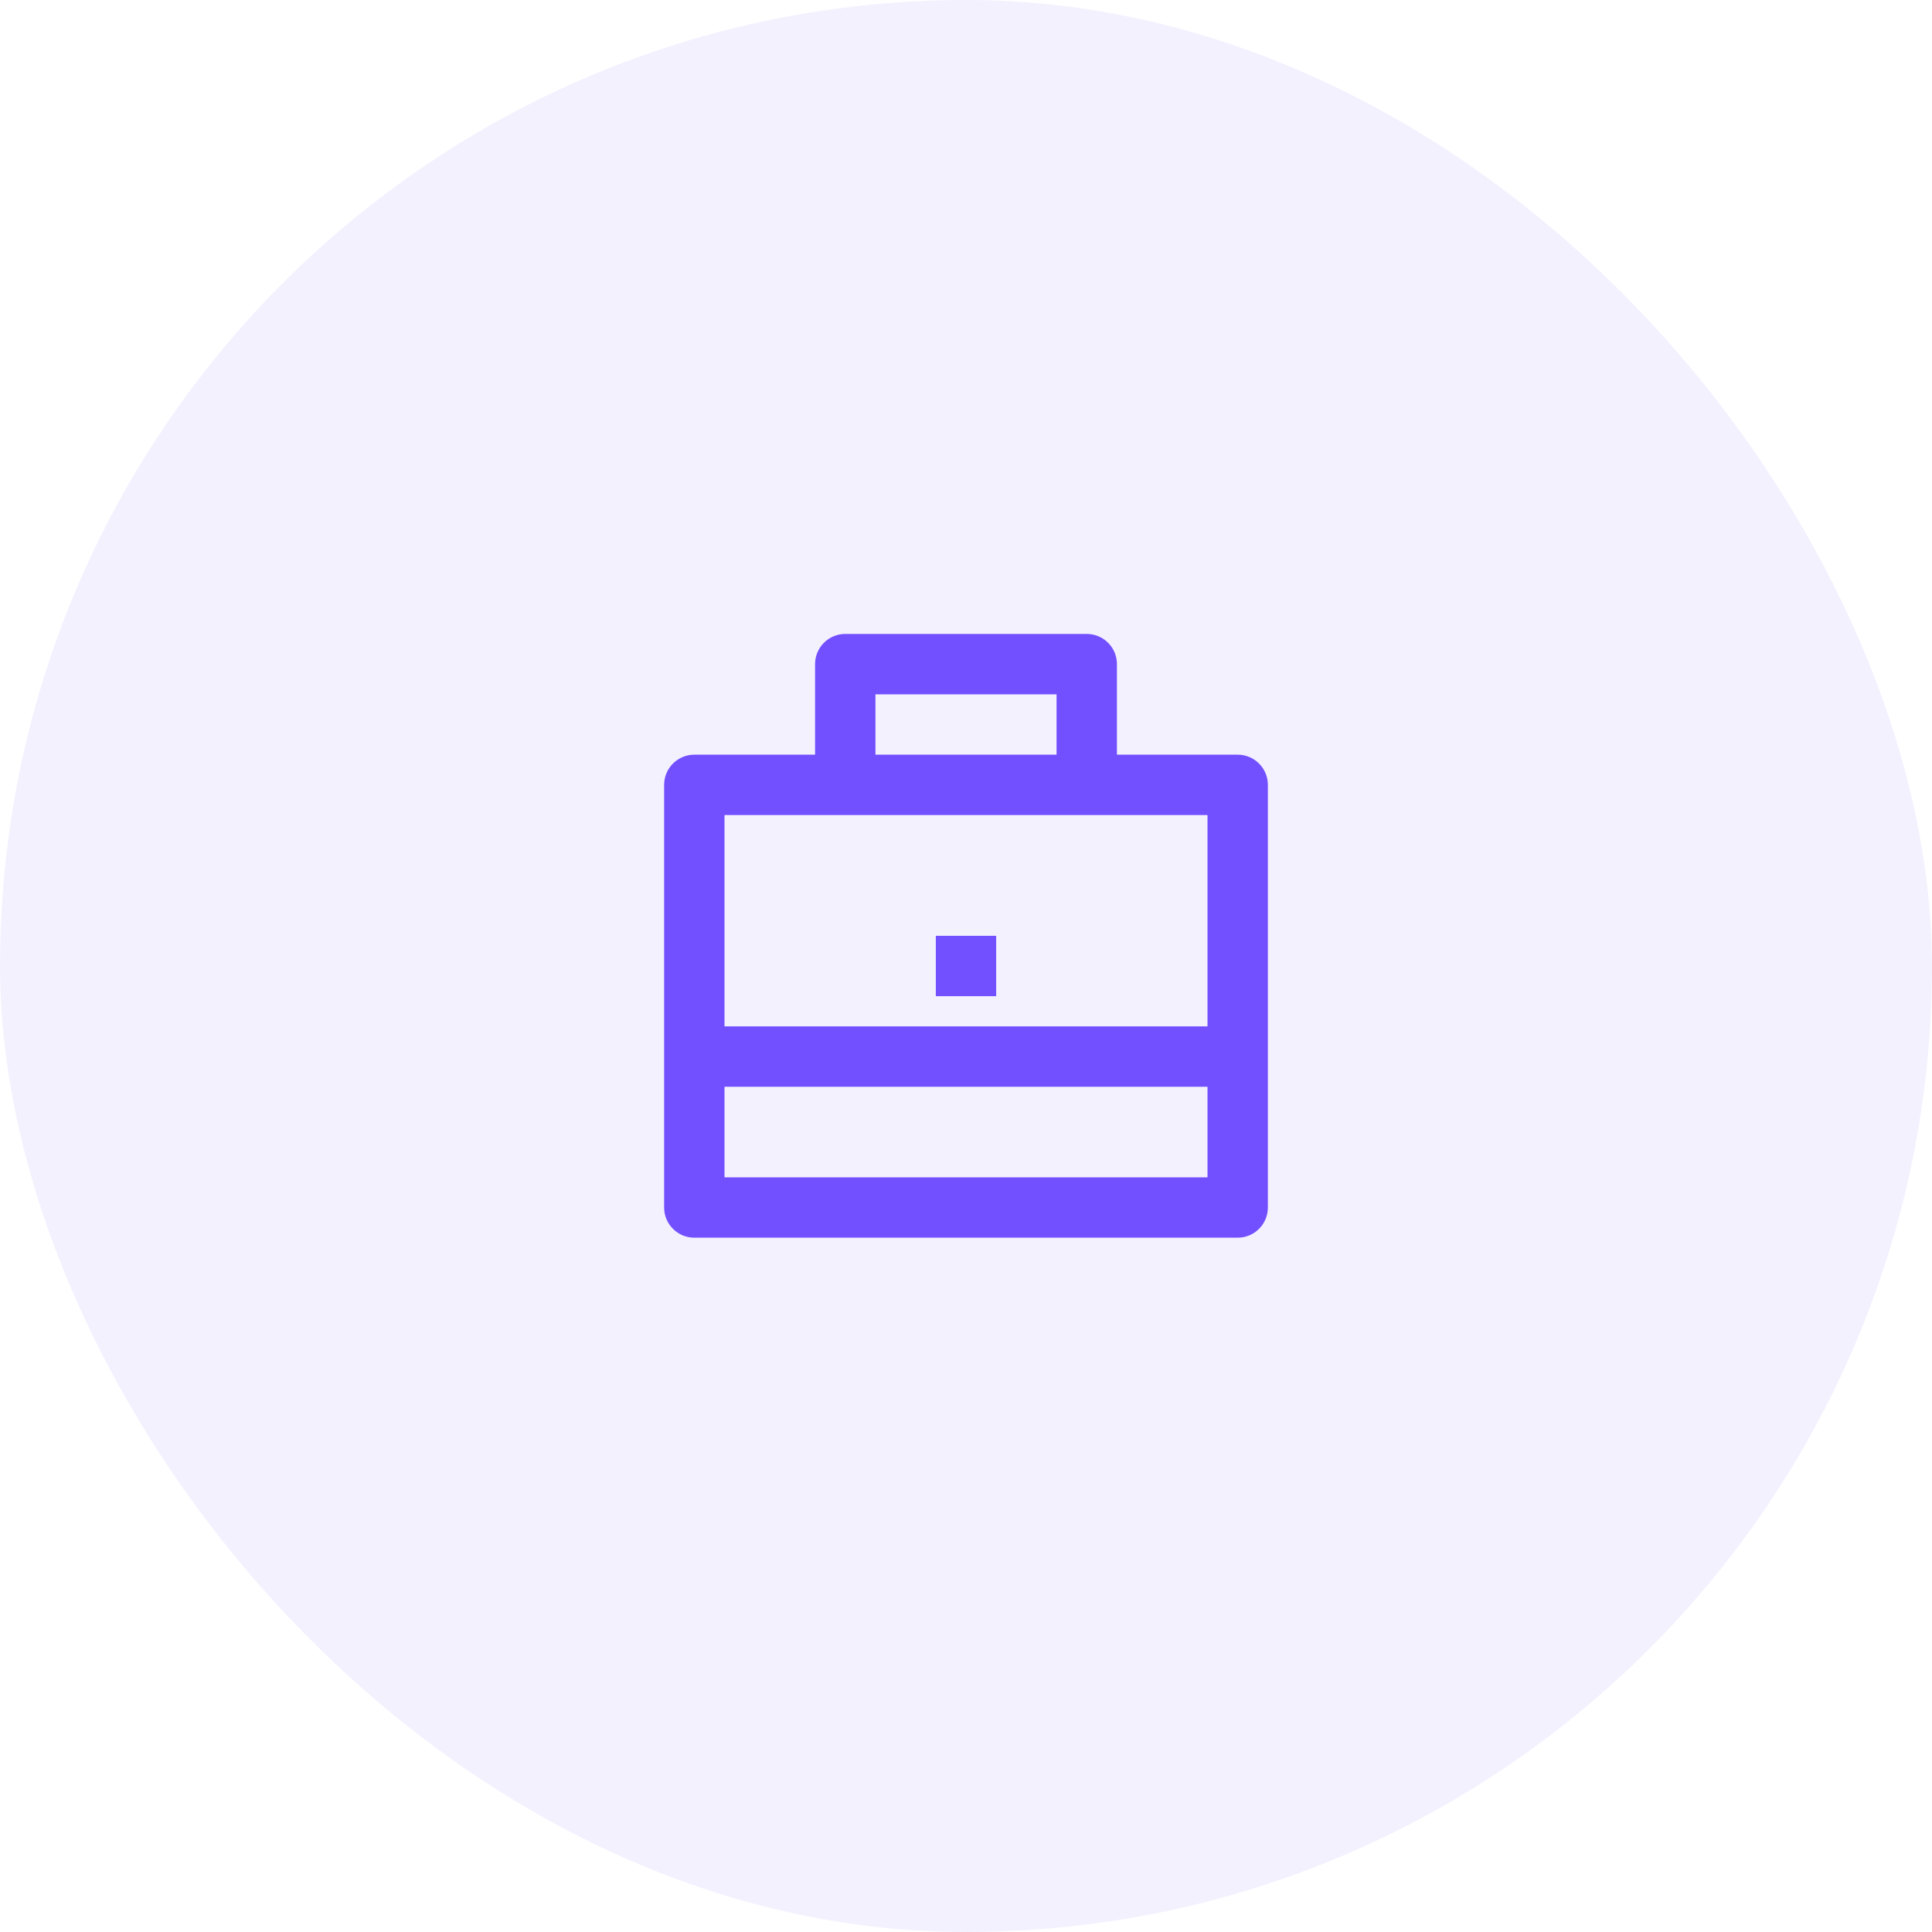 <svg width="64" height="64" viewBox="0 0 64 64" fill="none" xmlns="http://www.w3.org/2000/svg">
<rect width="64" height="64" rx="32" fill="#724FFF" fill-opacity="0.08"/>
<g clip-path="url(#clip0_1_320)">
<path d="M27 25V22C27 21.735 27.105 21.48 27.293 21.293C27.48 21.105 27.735 21 28 21H36C36.265 21 36.52 21.105 36.707 21.293C36.895 21.48 37 21.735 37 22V25H41C41.265 25 41.52 25.105 41.707 25.293C41.895 25.48 42 25.735 42 26V40C42 40.265 41.895 40.52 41.707 40.707C41.52 40.895 41.265 41 41 41H23C22.735 41 22.48 40.895 22.293 40.707C22.105 40.52 22 40.265 22 40V26C22 25.735 22.105 25.48 22.293 25.293C22.48 25.105 22.735 25 23 25H27ZM24 36V39H40V36H24ZM24 34H40V27H24V34ZM29 23V25H35V23H29ZM31 31H33V33H31V31Z" fill="#724FFF"/>
</g>
<defs>
<clipPath id="clip0_1_320">
<rect width="24" height="24" fill="white" transform="translate(20 20)"/>
</clipPath>
</defs>
</svg>
